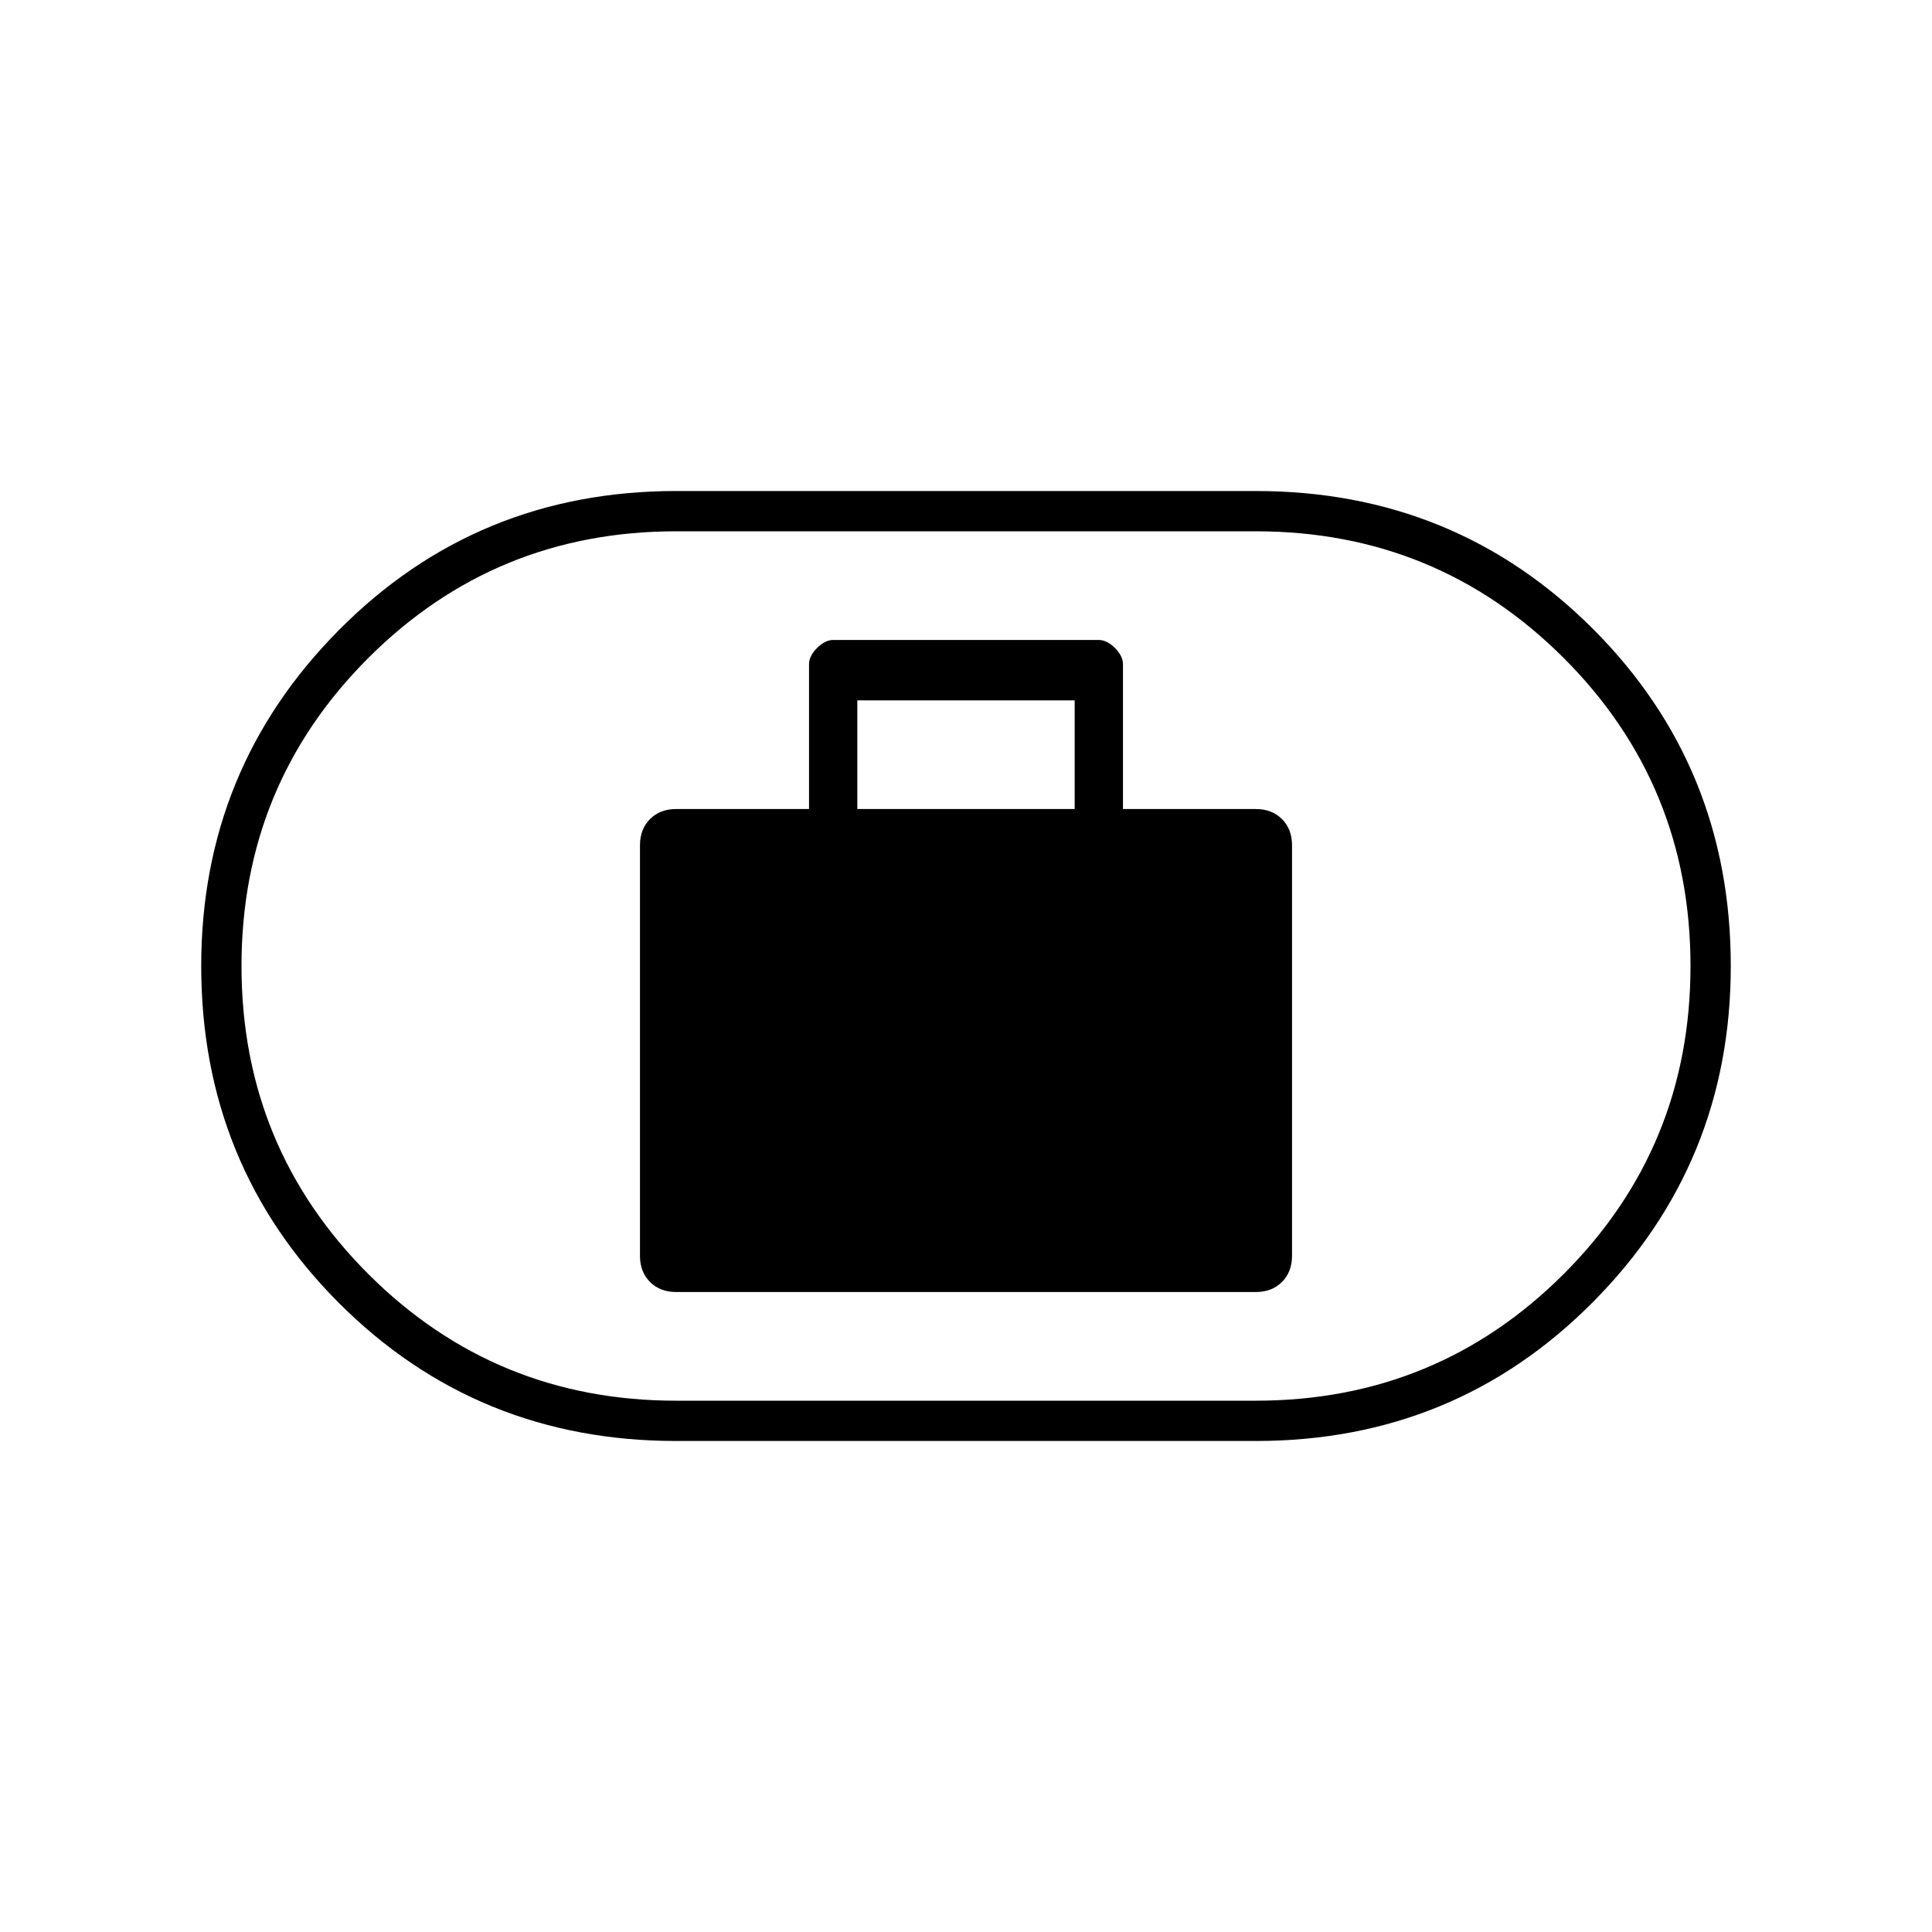<svg xmlns="http://www.w3.org/2000/svg" height="20" width="20"><path d="M7 13.375h6q.167 0 .271-.104.104-.104.104-.271V8.75q0-.167-.104-.271-.104-.104-.271-.104h-1.375v-1.5q0-.083-.083-.167-.084-.083-.167-.083h-2.75q-.083 0-.167.083-.083.084-.083.167v1.5H7q-.167 0-.271.104-.104.104-.104.271V13q0 .167.104.271.104.104.271.104Zm1.875-5V7.25h2.25v1.125ZM7 14.917q-2.062 0-3.49-1.427Q2.083 12.062 2.083 10q0-2.042 1.427-3.479Q4.938 5.083 7 5.083h6q2.062 0 3.49 1.427 1.427 1.428 1.427 3.49 0 2.042-1.427 3.479-1.428 1.438-3.49 1.438Zm0-.417h6q1.875 0 3.188-1.312Q17.5 11.875 17.5 10q0-1.875-1.312-3.188Q14.875 5.5 13 5.5H7q-1.875 0-3.188 1.312Q2.5 8.125 2.5 10q0 1.875 1.312 3.188Q5.125 14.5 7 14.5Zm3-4.5Z"/></svg>